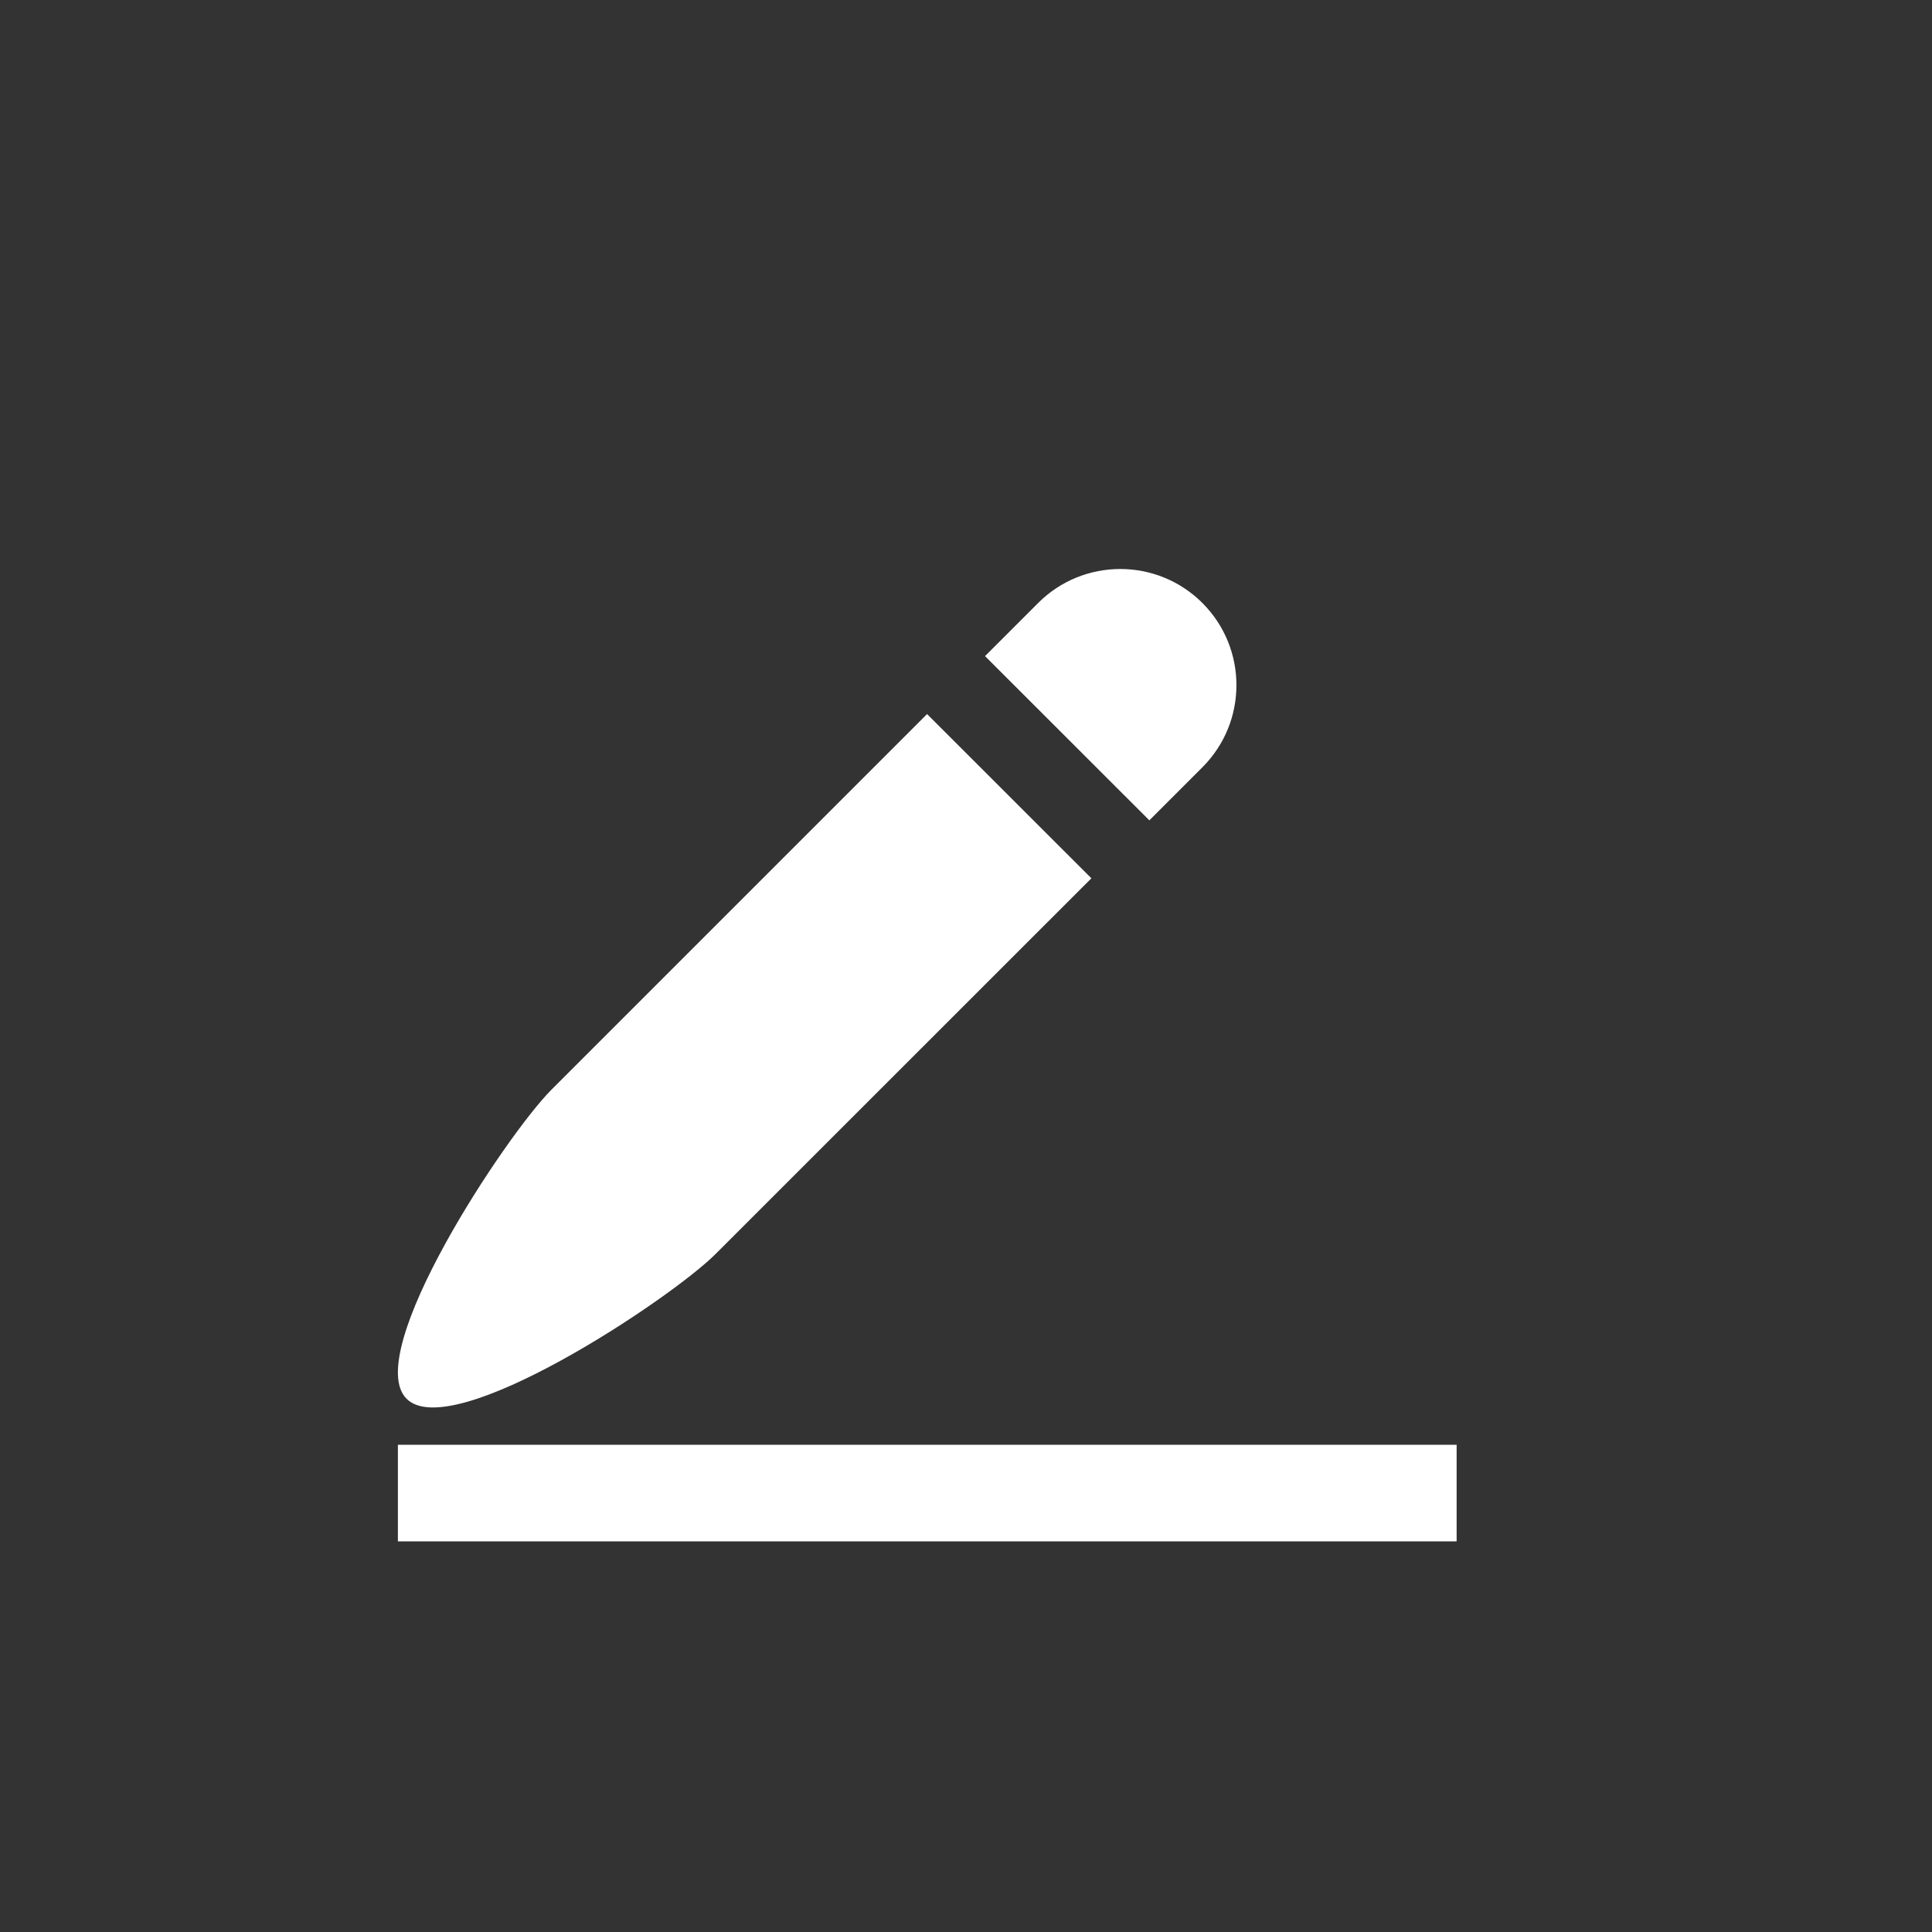 <?xml version="1.0" encoding="UTF-8" standalone="no"?>
<svg width="20px" height="20px" viewBox="0 0 20 20" version="1.1" xmlns="http://www.w3.org/2000/svg" xmlns:xlink="http://www.w3.org/1999/xlink">
    <rect x="0" y="0" width="20" height="20" fill="#333333" stroke="none"/>
    <!-- Generator: sketchtool 3.8.3 (29802) - http://www.bohemiancoding.com/sketch -->
    <title>BDA84A94-13E6-46B8-8362-2099F1079DB5</title>
    <desc>Created with sketchtool.</desc>
    <defs></defs>
    <g id="Symbols" stroke="none" stroke-width="1" fill="none" fill-rule="evenodd">
        <g id="20icon/编辑白">
            <g id="Group" transform="translate(4, 5)">
                <path d="M6.747,1.242 L6.197,1.792 L7.898,3.492 L8.447,2.943 C8.917,2.473 8.917,1.712 8.447,1.242 C7.978,0.773 7.216,0.773 6.747,1.242" id="Fill-4" fill="#FFFFFF"></path>
                <path d="M5.597,2.392 L1.709,6.28 C1.239,6.75 -0.261,9.011 0.209,9.48 C0.679,9.95 2.94,8.45 3.409,7.98 L7.298,4.092 L5.597,2.392 Z" id="Fill-1" fill="#FFFFFF"></path>
                <path d="M0.119,10.456 L11.079,10.456" id="Stroke-6" stroke="#FFFFFF" stroke-linejoin="round"></path>
            </g>
        </g>
    </g>
</svg>